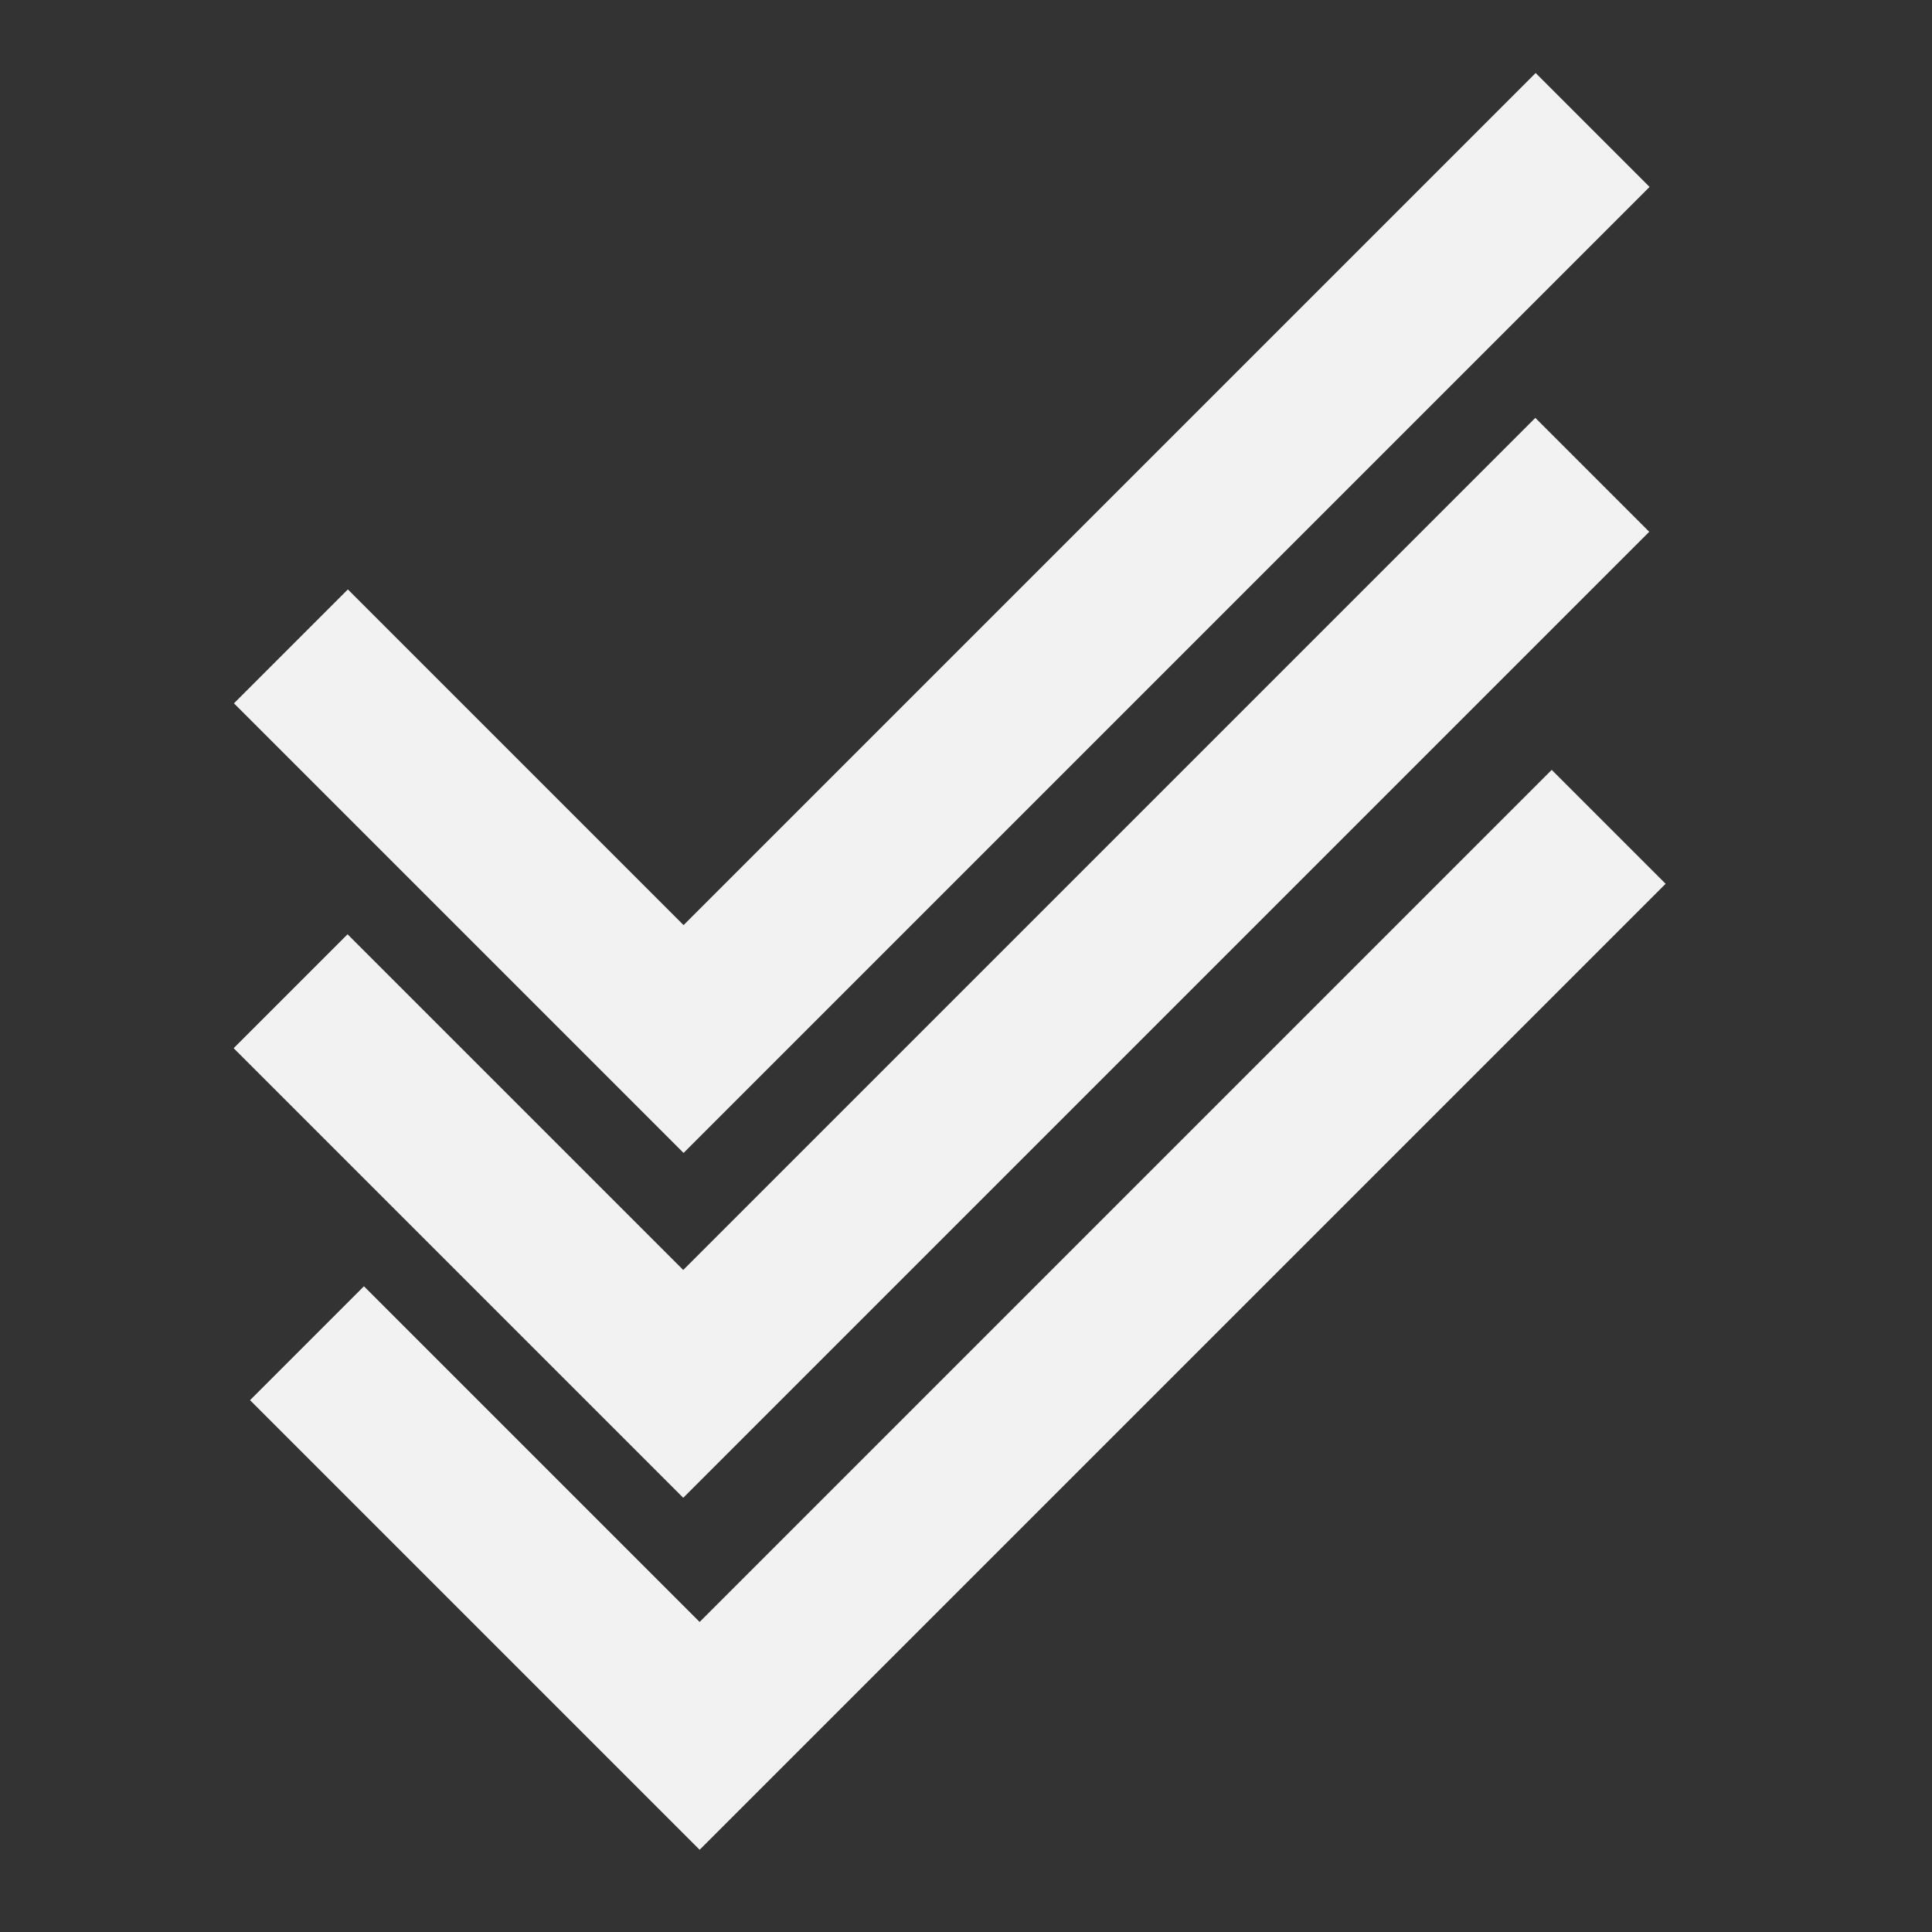 <svg xmlns="http://www.w3.org/2000/svg" xmlns:svg="http://www.w3.org/2000/svg" id="svg2" fill="#2196F3" version="1.1" viewBox="0 0 48 48"><rect x="0" y="0" width="48" height="48" fill="#333333" stroke="none"/><path id="path4" fill="#f2f2f2" fill-opacity="1" stroke="#000" stroke-dasharray="none" stroke-miterlimit="4" stroke-opacity="1" stroke-width="0" d="m 16.983,22.984 -8.34,-8.34 -2.83,2.83 11.17,11.17 24,-24 -2.83,-2.83 z"/><path id="path4-3" fill="#f2f2f2" fill-opacity="1" stroke="#000" stroke-dasharray="none" stroke-miterlimit="4" stroke-opacity="1" stroke-width="0" d="m 16.975,31.552 -8.34,-8.34 -2.83,2.83 11.17,11.17 24,-24 -2.83,-2.83 z"/><path id="path4-6" fill="#f2f2f2" fill-opacity="1" stroke="#000" stroke-dasharray="none" stroke-miterlimit="4" stroke-opacity="1" stroke-width="0" d="m 17.382,40.297 -8.34,-8.34 -2.83,2.83 11.17,11.17 24,-24 -2.83,-2.83 z"/></svg>